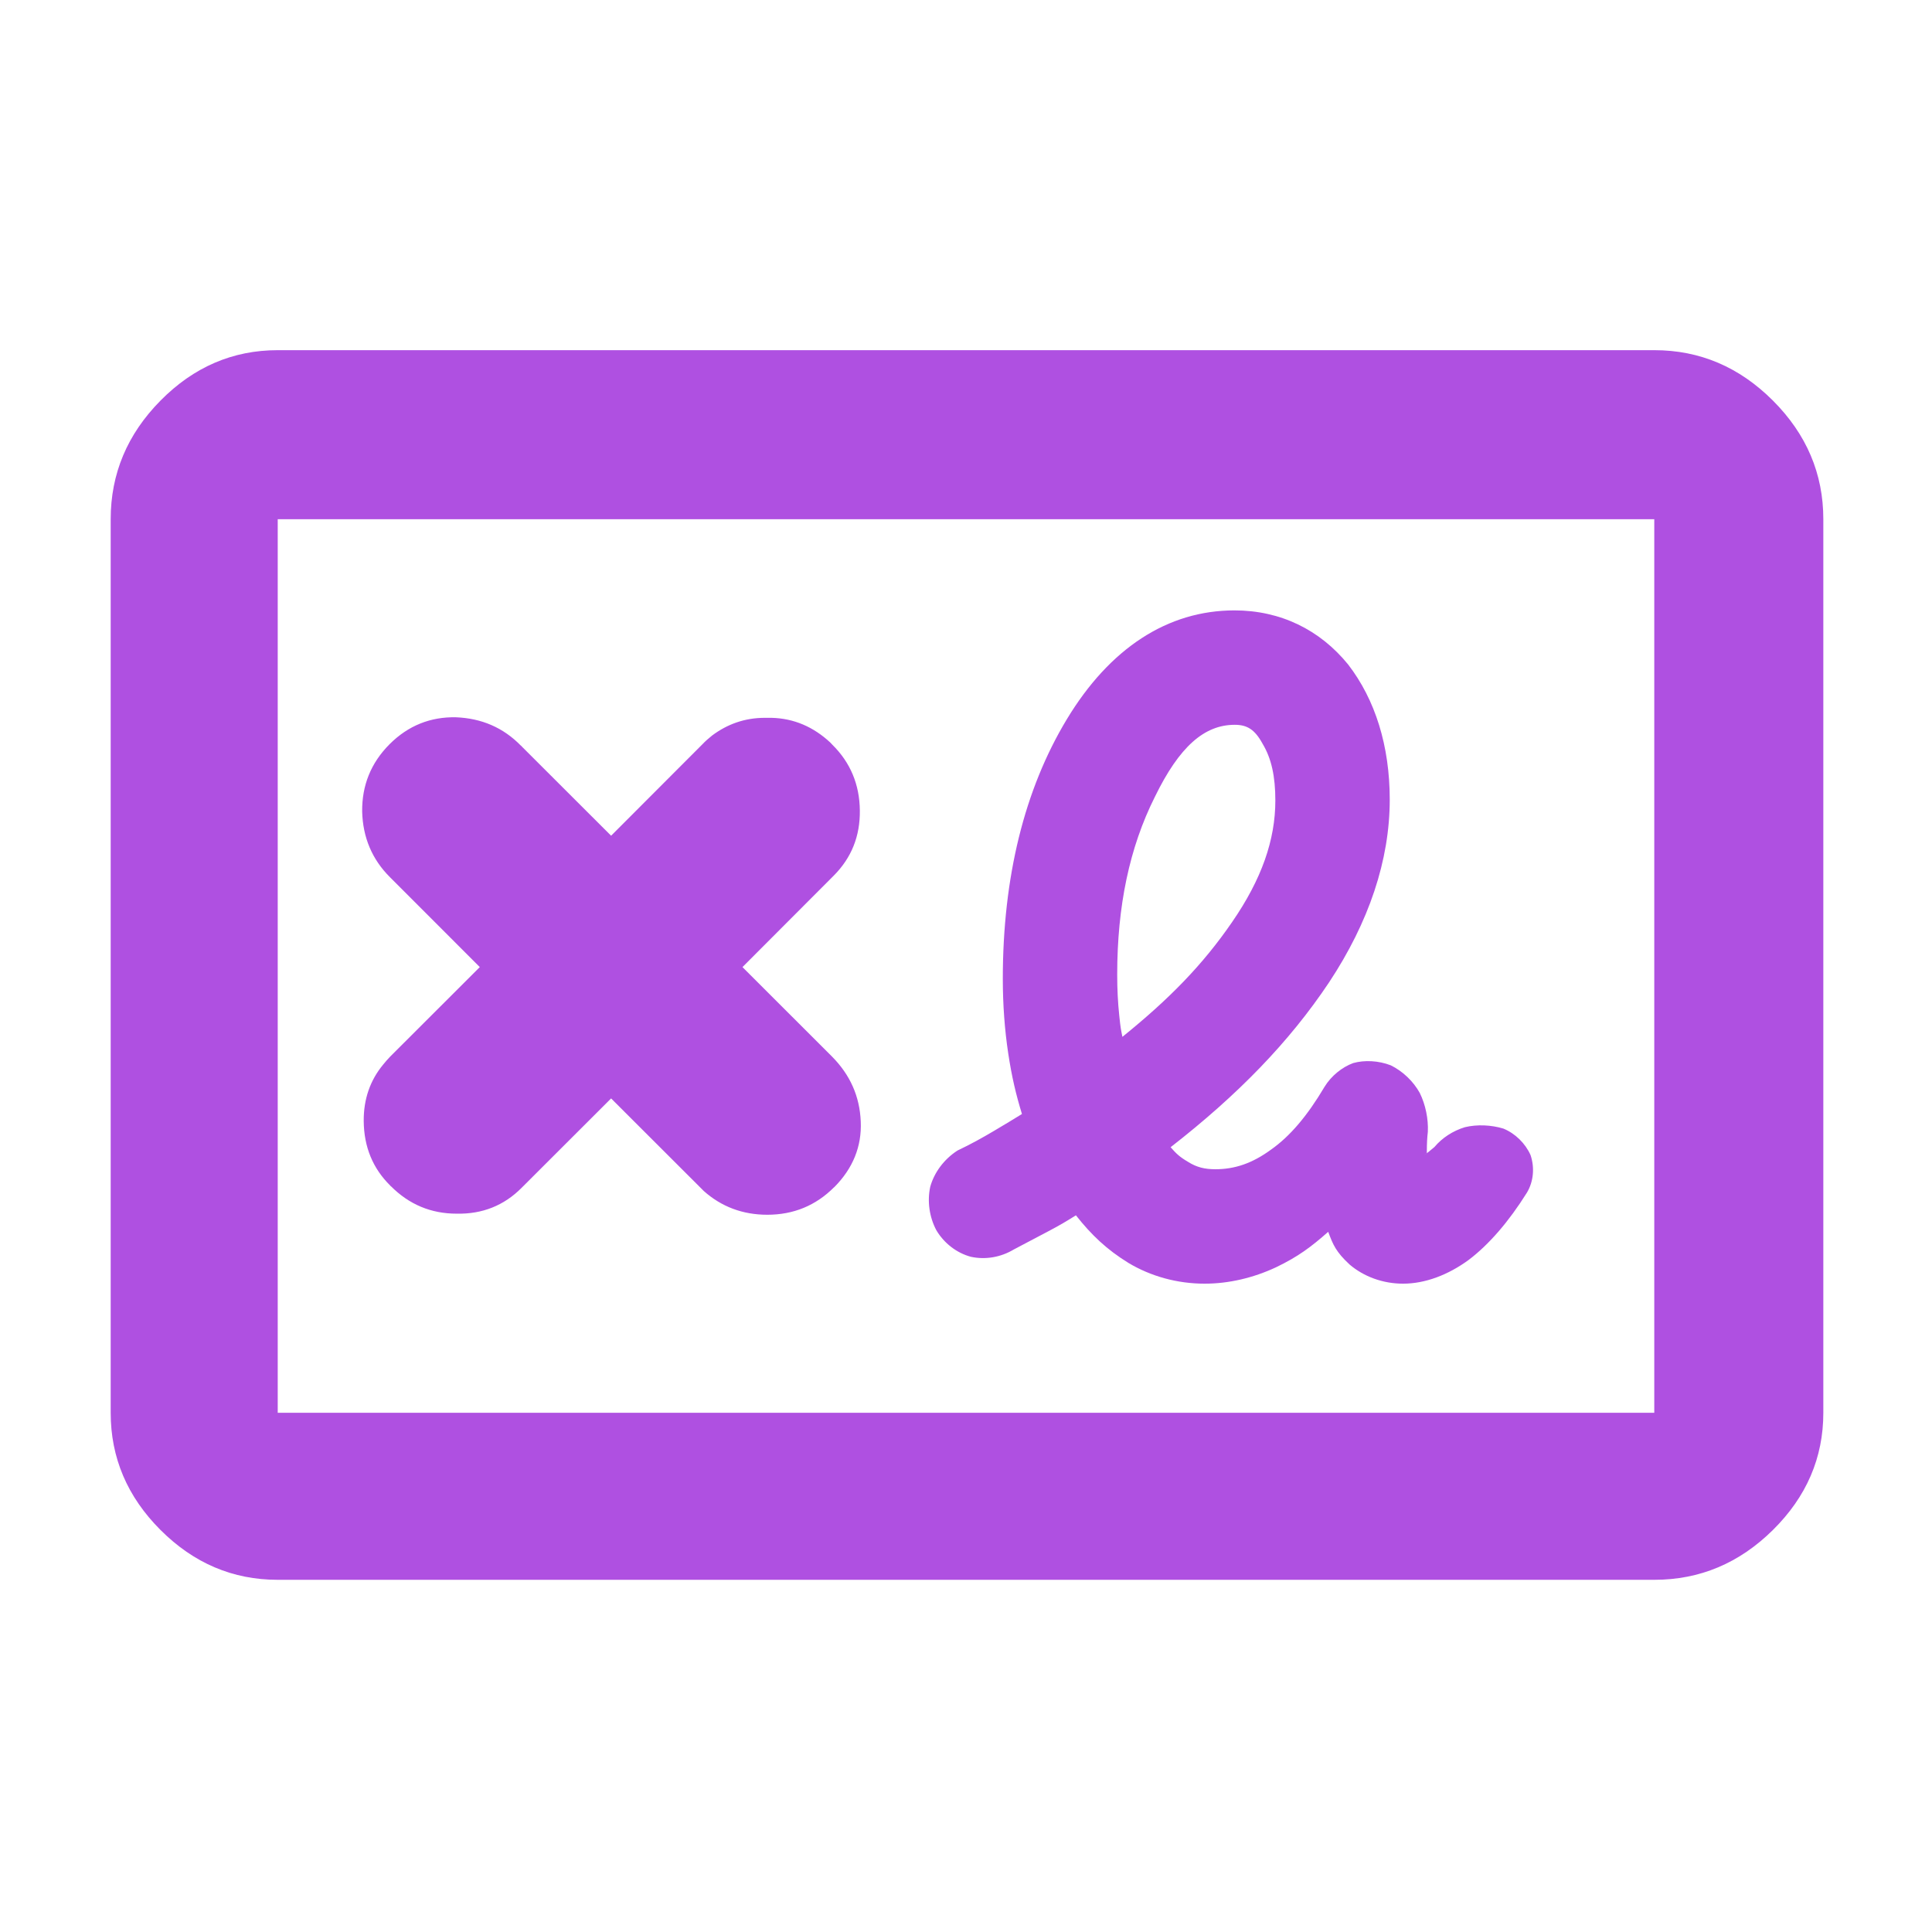 <svg height="48" viewBox="0 -960 960 960" width="48" xmlns="http://www.w3.org/2000/svg"><path fill="rgb(175, 80, 225)" d="m138-175c-22.327 0-41.74-8.253-58.24-24.76-16.507-16.5-24.76-35.913-24.76-58.24v-444c0-22.6 8.253-42.25 24.76-58.95 16.5-16.7 35.913-25.05 58.24-25.05h684c22.6 0 42.25 8.35 58.95 25.05s25.05 36.35 25.05 58.95v444c0 22.327-8.35 41.74-25.05 58.24-16.7 16.507-36.35 24.76-58.95 24.76zm0-83h684v-444h-684zm419.72-186.8c23.156-18.694 39.932-35.772 54.564-57.117 14.602-21.197 21.427-40.702 21.427-60.323 0-11.944-1.917-20.852-6.345-28.204-3.87-7.109-7.696-9.406-13.838-9.406-15.075 0-27.493 10.765-39.693 35.825-12.619 25.175-18.702 54.305-18.702 88.305 0 7.125.329 13.894 1.023 20.378.662 6.514.886 7.115 1.564 10.542zm40.917 122.65c-13.727 0-26.835-3.679-37.905-10.304-10.831-6.674-18.398-13.895-26.12-23.663-4.593 2.877-7.767 4.805-13.521 7.832-5.615 2.933-11.356 5.974-17.299 9.122-6.609 3.965-14.195 5.18-21.306 3.67-7.029-1.864-13.318-6.666-17.217-13.198-3.482-6.546-4.591-14.427-3.043-21.585 1.967-7.117 6.83-13.653 13.381-17.923l.208-.136.321-.152c6.062-2.876 11.959-6.125 17.907-9.66 6.027-3.588 9.315-5.549 13.756-8.311-2.949-9.644-5.019-18.274-6.812-30.079-1.784-11.824-2.697-24.345-2.697-37.073 0-50.517 10.707-94.042 31.807-128.993 21.291-35.267 50.064-54.097 83.294-54.097 22.942 0 42.49 9.672 56.471 26.863 13.471 17.454 20.692 40.443 20.692 67.157 0 30.079-10.349 60.882-30.166 90.837-19.816 29.695-45.401 55.964-78.72 81.887 2.764 3.117 4.292 4.713 8.739 7.323 4.207 2.651 8.236 3.623 13.5 3.623 9.633 0 18.313-2.917 27.629-9.726 9.513-6.691 18.097-16.859 26.62-31.238 3.311-5.399 8.654-9.735 14.253-11.801 5.654-1.58 12.606-1.211 18.632 1.119 6.013 2.933 11.271 7.992 14.45 13.763 2.871 5.851 4.29 12.914 3.997 19.24-.344 2.999-.495 6.061-.492 9.393v1.235l-1.697 1.353c1.97-1.469 3.656-2.839 5.444-4.358 3.844-4.582 9.17-8.053 15.189-9.883 6.081-1.456 13.082-1.115 19.066.692 5.903 2.405 10.961 7.383 13.526 13.184 2.103 6.216 1.478 13.136-1.773 18.603-9.041 14.464-18.913 25.856-28.924 33.44-10.28 7.539-21.716 11.844-32.654 11.844-10.035 0-19.504-3.489-26.582-9.526-6.779-6.294-8.236-9.858-10.612-16.237-8.456 7.458-14.863 12.312-25.972 17.645-11.211 5.233-23.4 8.118-35.37 8.118zm-249.579-268.06c1.524-1.62 3.103-2.95 4.761-4.3 7.491-5.61 16.159-8.81 26.243-8.81h1.097 2.114c11.235.25 20.972 4.53 29.319 12.3.347.27.669.81.989 1.06 8.99 8.84 13.538 19.81 13.671 32.65.16 12.84-4.173 23.53-12.921 32.36l-45.398 45.49 44.434 44.4c9.044 9.1 13.831 19.8 14.34 32.37.536 12.31-3.88 23.28-13.216 32.64-.027 0-.027 0-.052 0-9.07 9.08-20.118 13.65-33.173 13.65-12.306 0-22.82-4.03-31.539-11.78-.536-.53-1.097-1.07-1.606-1.61l-44.461-44.41-44.461 44.41c-8.749 8.82-19.53 13.12-32.29 12.85-12.734 0-23.595-4.55-32.663-13.64-.108 0-.187 0-.295-.28-8.695-8.55-13.108-19.25-13.216-32.1-.079-10.97 3.238-20.32 9.685-28.09 1.07-1.33 2.247-2.68 3.531-4.01l44.461-44.4-44.648-44.68c-8.882-8.83-13.484-19.79-13.804-32.63-.133-12.86 4.281-24.09 13.617-33.44 9.363-9.37 20.517-13.65 33.01-13.38 12.681.52 23.463 5.07 32.317 14.17.106 0 .214 0 .295.27l44.461 44.41z"/></svg>